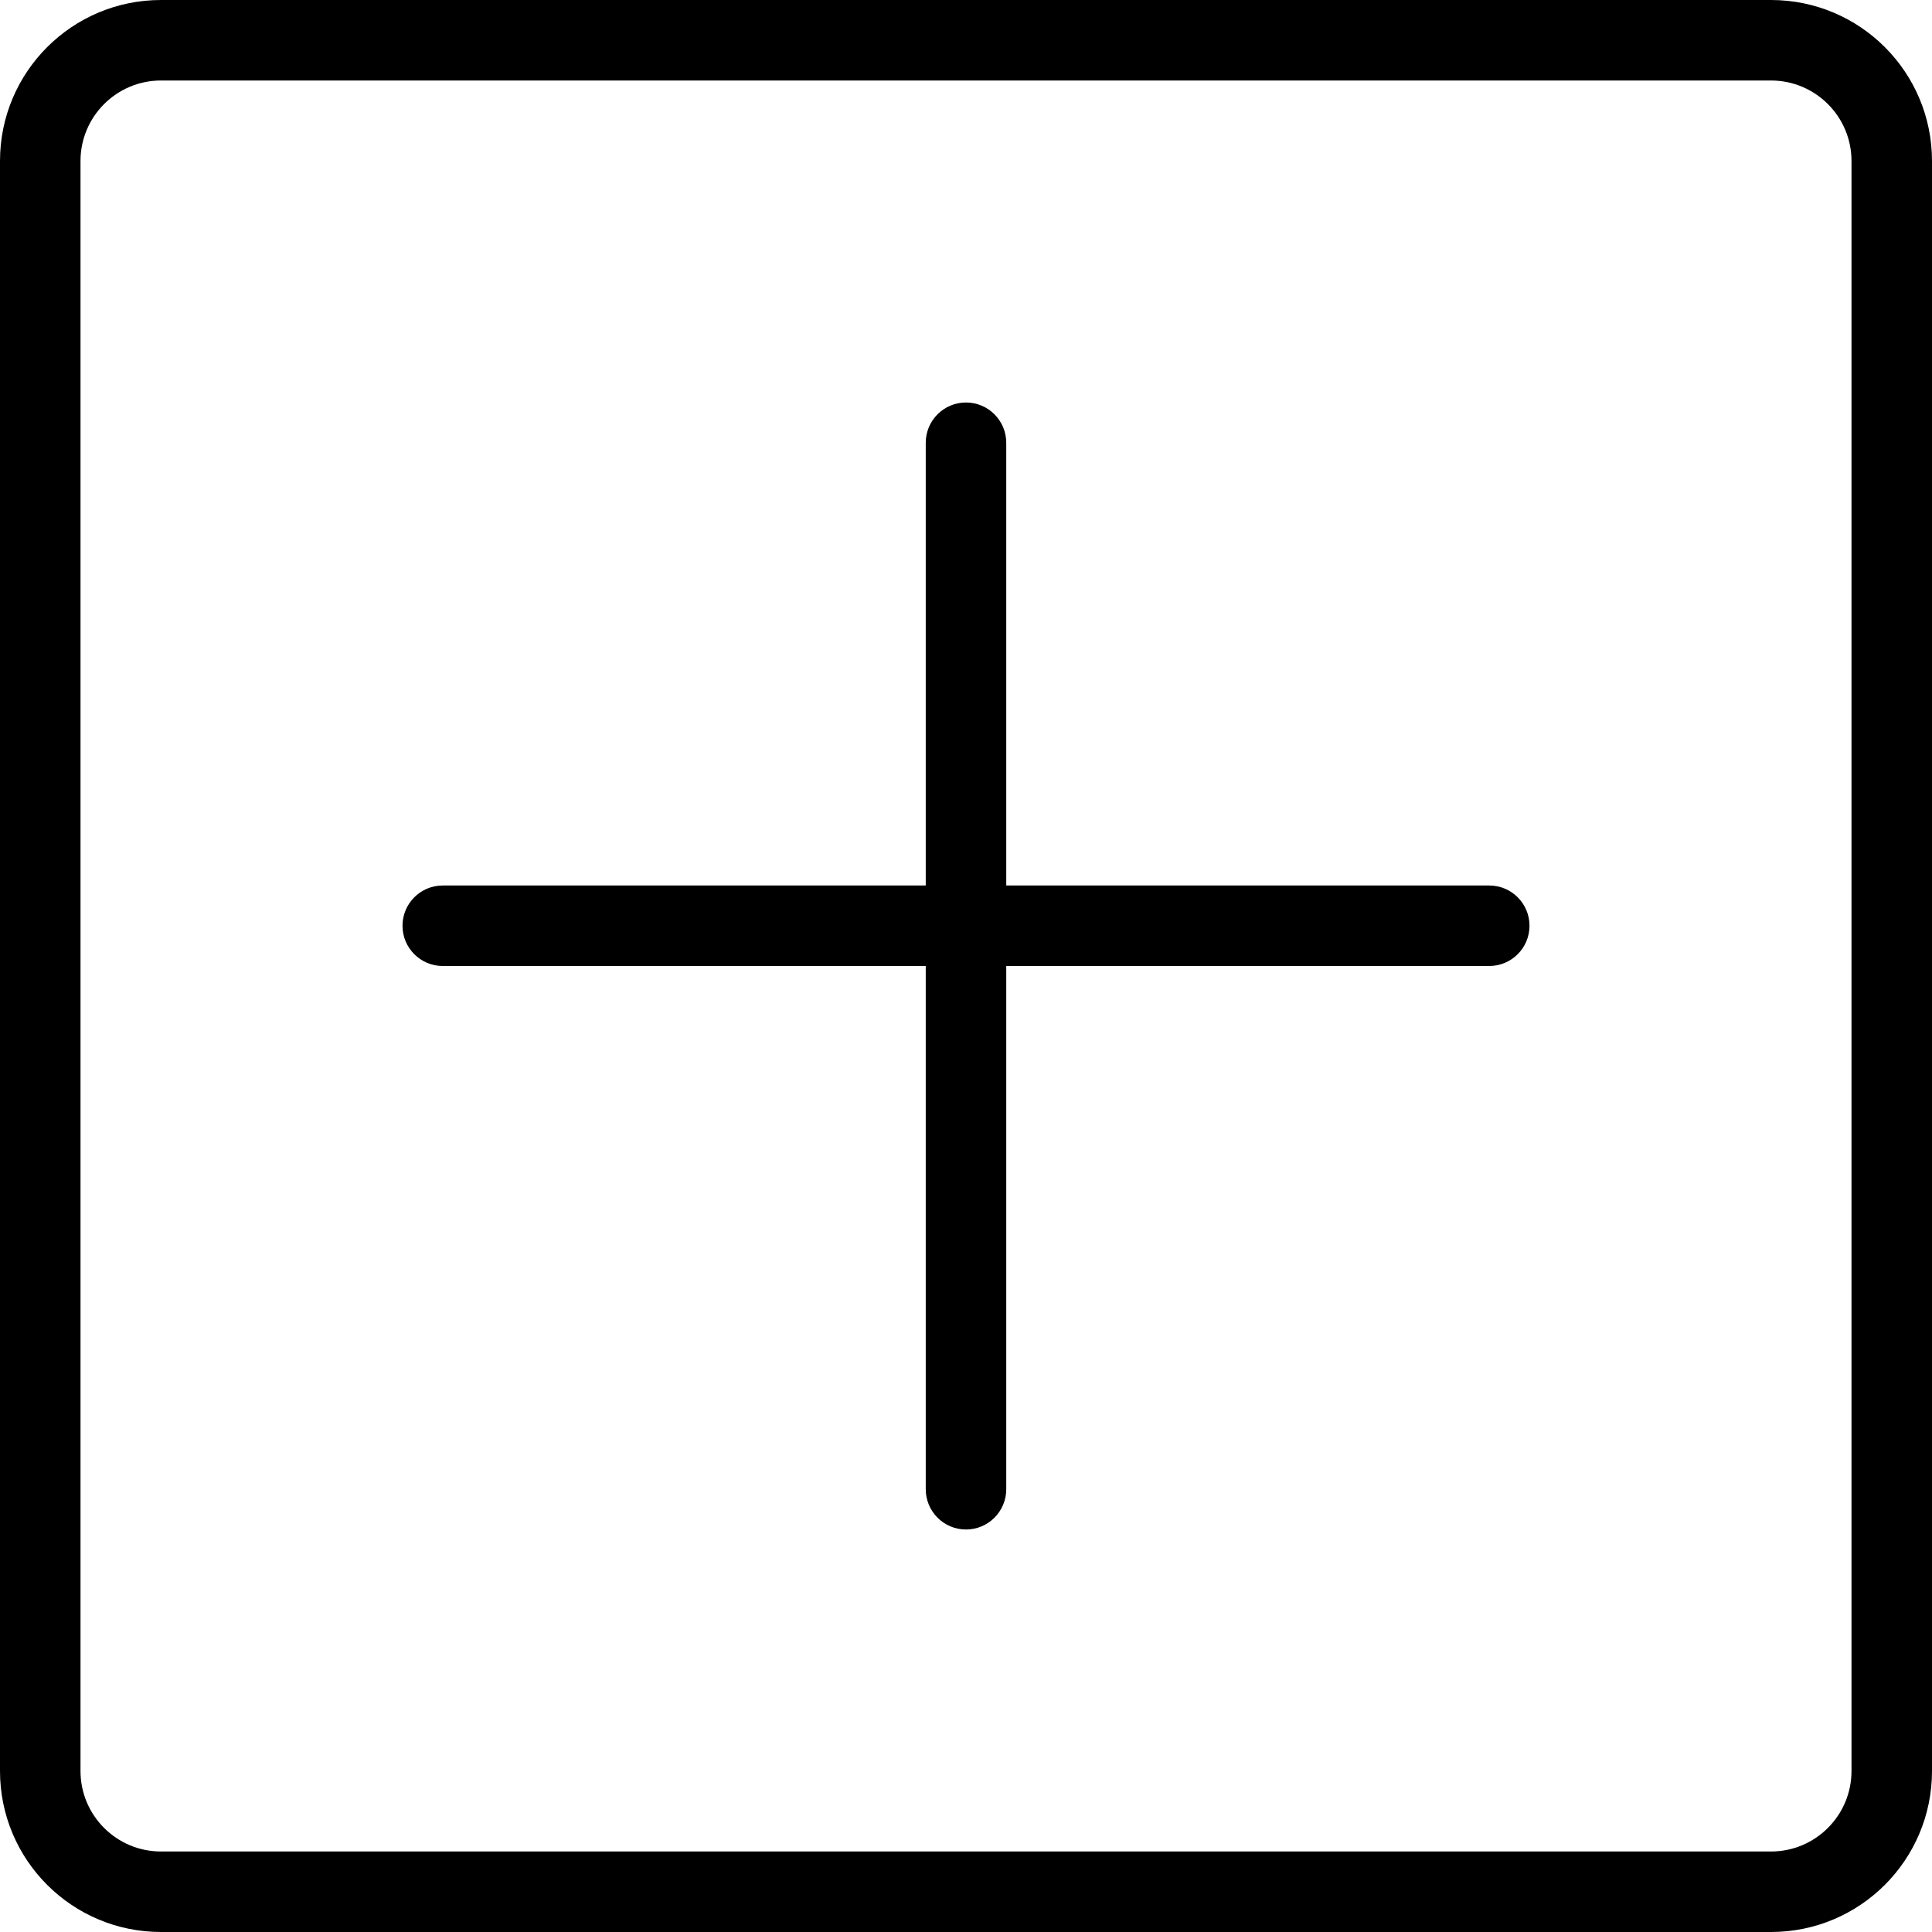 <svg viewBox="0 0 24 24" xmlns="http://www.w3.org/2000/svg">
<path fill-rule="evenodd" clip-rule="evenodd" d="M2 1H22C22.552 1 23 1.448 23 2V22C23 22.552 22.552 23 22 23H2C1.448 23 1 22.552 1 22V2C1 1.448 1.448 1 2 1ZM0 2C0 0.895 0.895 0 2 0H22C23.105 0 24 0.895 24 2V22C24 23.105 23.105 24 22 24H2C0.895 24 0 23.105 0 22V2ZM12 5C12.276 5 12.5 5.224 12.5 5.5V11H18.5C18.776 11 19 11.224 19 11.5C19 11.776 18.776 12 18.5 12H12.5V18.5C12.5 18.776 12.276 19 12 19C11.724 19 11.5 18.776 11.5 18.5V12H5.5C5.224 12 5 11.776 5 11.5C5 11.224 5.224 11 5.5 11H11.5V5.5C11.5 5.224 11.724 5 12 5Z"/>
</svg>
